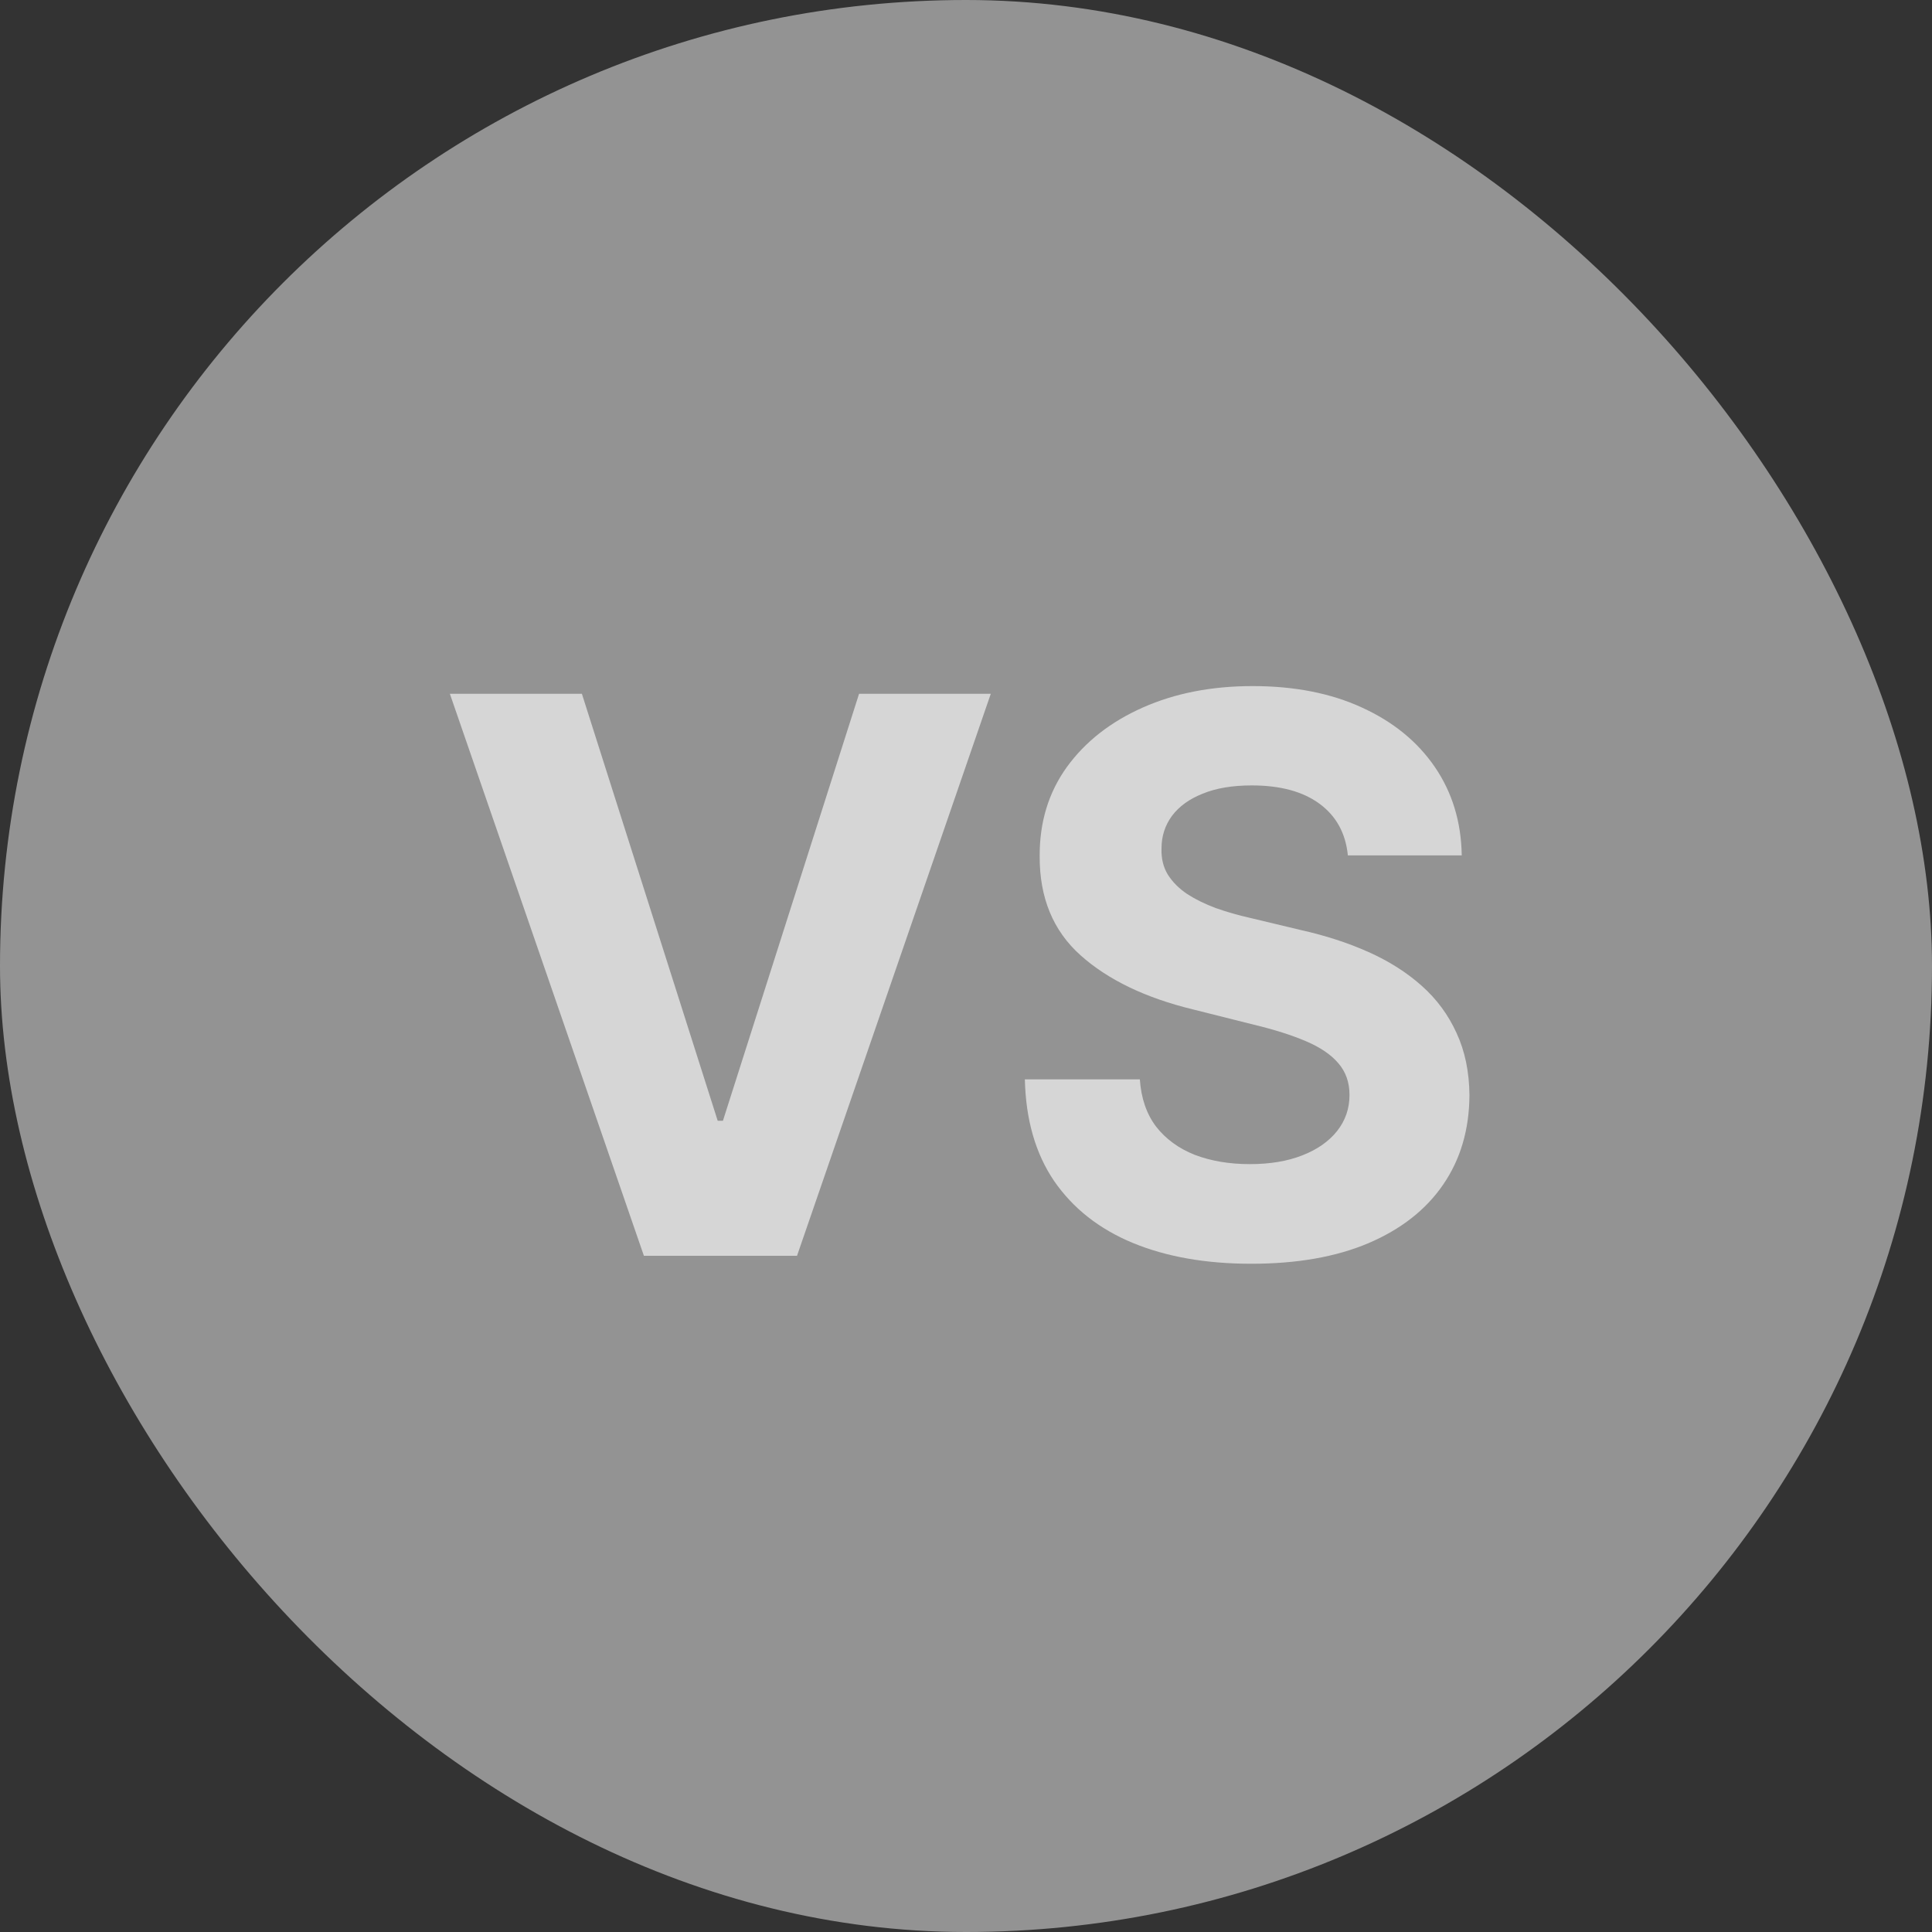 <svg width="60" height="60" viewBox="0 0 60 60" fill="none" xmlns="http://www.w3.org/2000/svg">
<rect x="0" y="0" width="60" height="60" fill="#333333" stroke="none"/>
<g opacity="0.8">
<rect width="60" height="60" rx="30" fill="#ABABAB"/>
<path d="M18.071 21.546L22.289 34.807H22.451L26.679 21.546H30.77L24.752 39H19.997L13.971 21.546H18.071ZM41.859 26.565C41.791 25.878 41.498 25.344 40.981 24.963C40.464 24.582 39.763 24.392 38.876 24.392C38.274 24.392 37.765 24.477 37.351 24.648C36.936 24.812 36.618 25.043 36.396 25.338C36.18 25.634 36.072 25.969 36.072 26.344C36.061 26.656 36.126 26.929 36.268 27.162C36.416 27.395 36.618 27.597 36.873 27.767C37.129 27.932 37.424 28.077 37.76 28.202C38.095 28.321 38.453 28.423 38.834 28.509L40.402 28.884C41.163 29.054 41.862 29.281 42.498 29.565C43.135 29.849 43.686 30.199 44.152 30.614C44.618 31.028 44.978 31.517 45.234 32.08C45.495 32.642 45.629 33.287 45.635 34.014C45.629 35.082 45.356 36.008 44.816 36.793C44.282 37.571 43.51 38.176 42.498 38.608C41.493 39.034 40.279 39.247 38.859 39.247C37.45 39.247 36.223 39.031 35.177 38.599C34.138 38.168 33.325 37.528 32.74 36.682C32.16 35.83 31.856 34.776 31.828 33.52H35.399C35.439 34.105 35.606 34.594 35.902 34.986C36.203 35.372 36.603 35.665 37.103 35.864C37.609 36.057 38.18 36.153 38.816 36.153C39.441 36.153 39.984 36.062 40.444 35.881C40.91 35.699 41.271 35.446 41.527 35.122C41.782 34.798 41.91 34.426 41.91 34.006C41.91 33.614 41.794 33.284 41.561 33.017C41.334 32.75 40.998 32.523 40.555 32.335C40.118 32.148 39.581 31.977 38.944 31.824L37.044 31.347C35.572 30.989 34.41 30.429 33.558 29.668C32.706 28.906 32.282 27.881 32.288 26.591C32.282 25.534 32.564 24.611 33.132 23.821C33.706 23.031 34.493 22.415 35.493 21.972C36.493 21.528 37.629 21.307 38.902 21.307C40.197 21.307 41.328 21.528 42.294 21.972C43.265 22.415 44.021 23.031 44.561 23.821C45.101 24.611 45.379 25.526 45.396 26.565H41.859Z" fill="white"/>
</g>
</svg>
